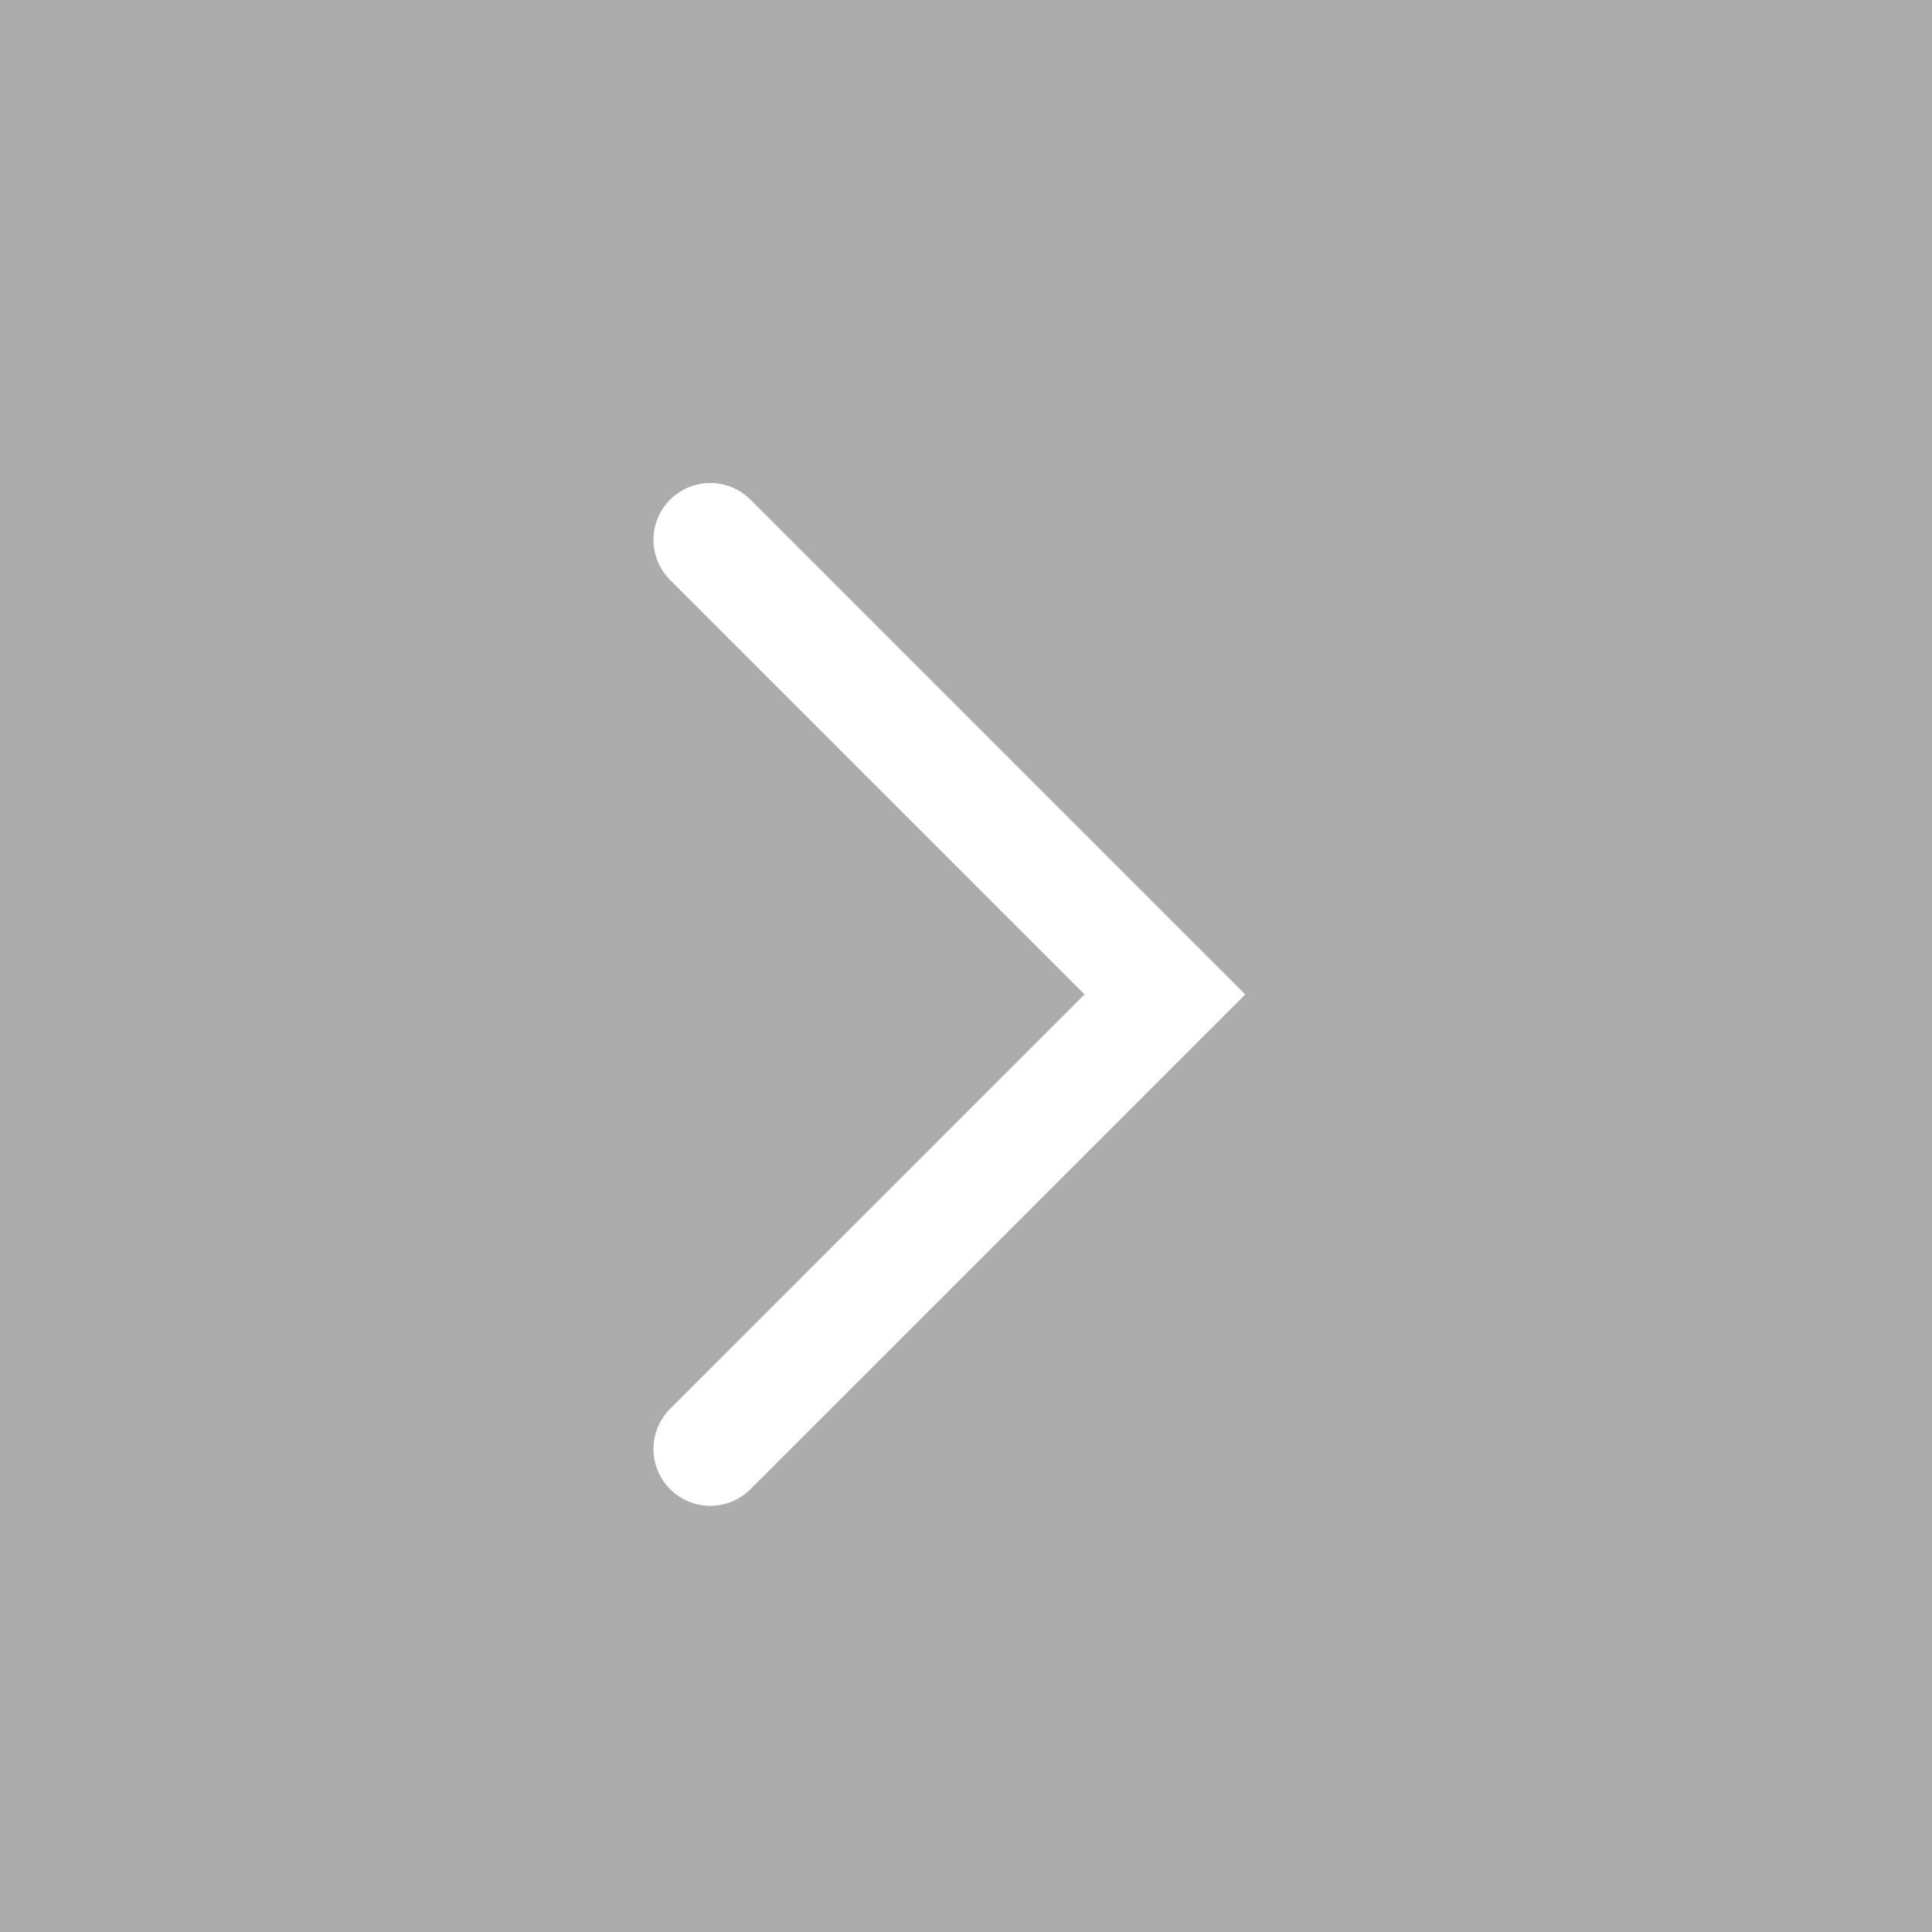 <svg id="Group_174" data-name="Group 174" xmlns="http://www.w3.org/2000/svg" width="34" height="34" viewBox="0 0 34 34">
  <rect id="Rectangle_642" data-name="Rectangle 642" width="34" height="34" fill="#acacac"/>
  <path id="Path_99" data-name="Path 99" d="M0,8,8,0l8,8" transform="translate(20.5 9.5) rotate(90)" fill="none" stroke="#fff" stroke-linecap="round" stroke-width="2"/>
</svg>
